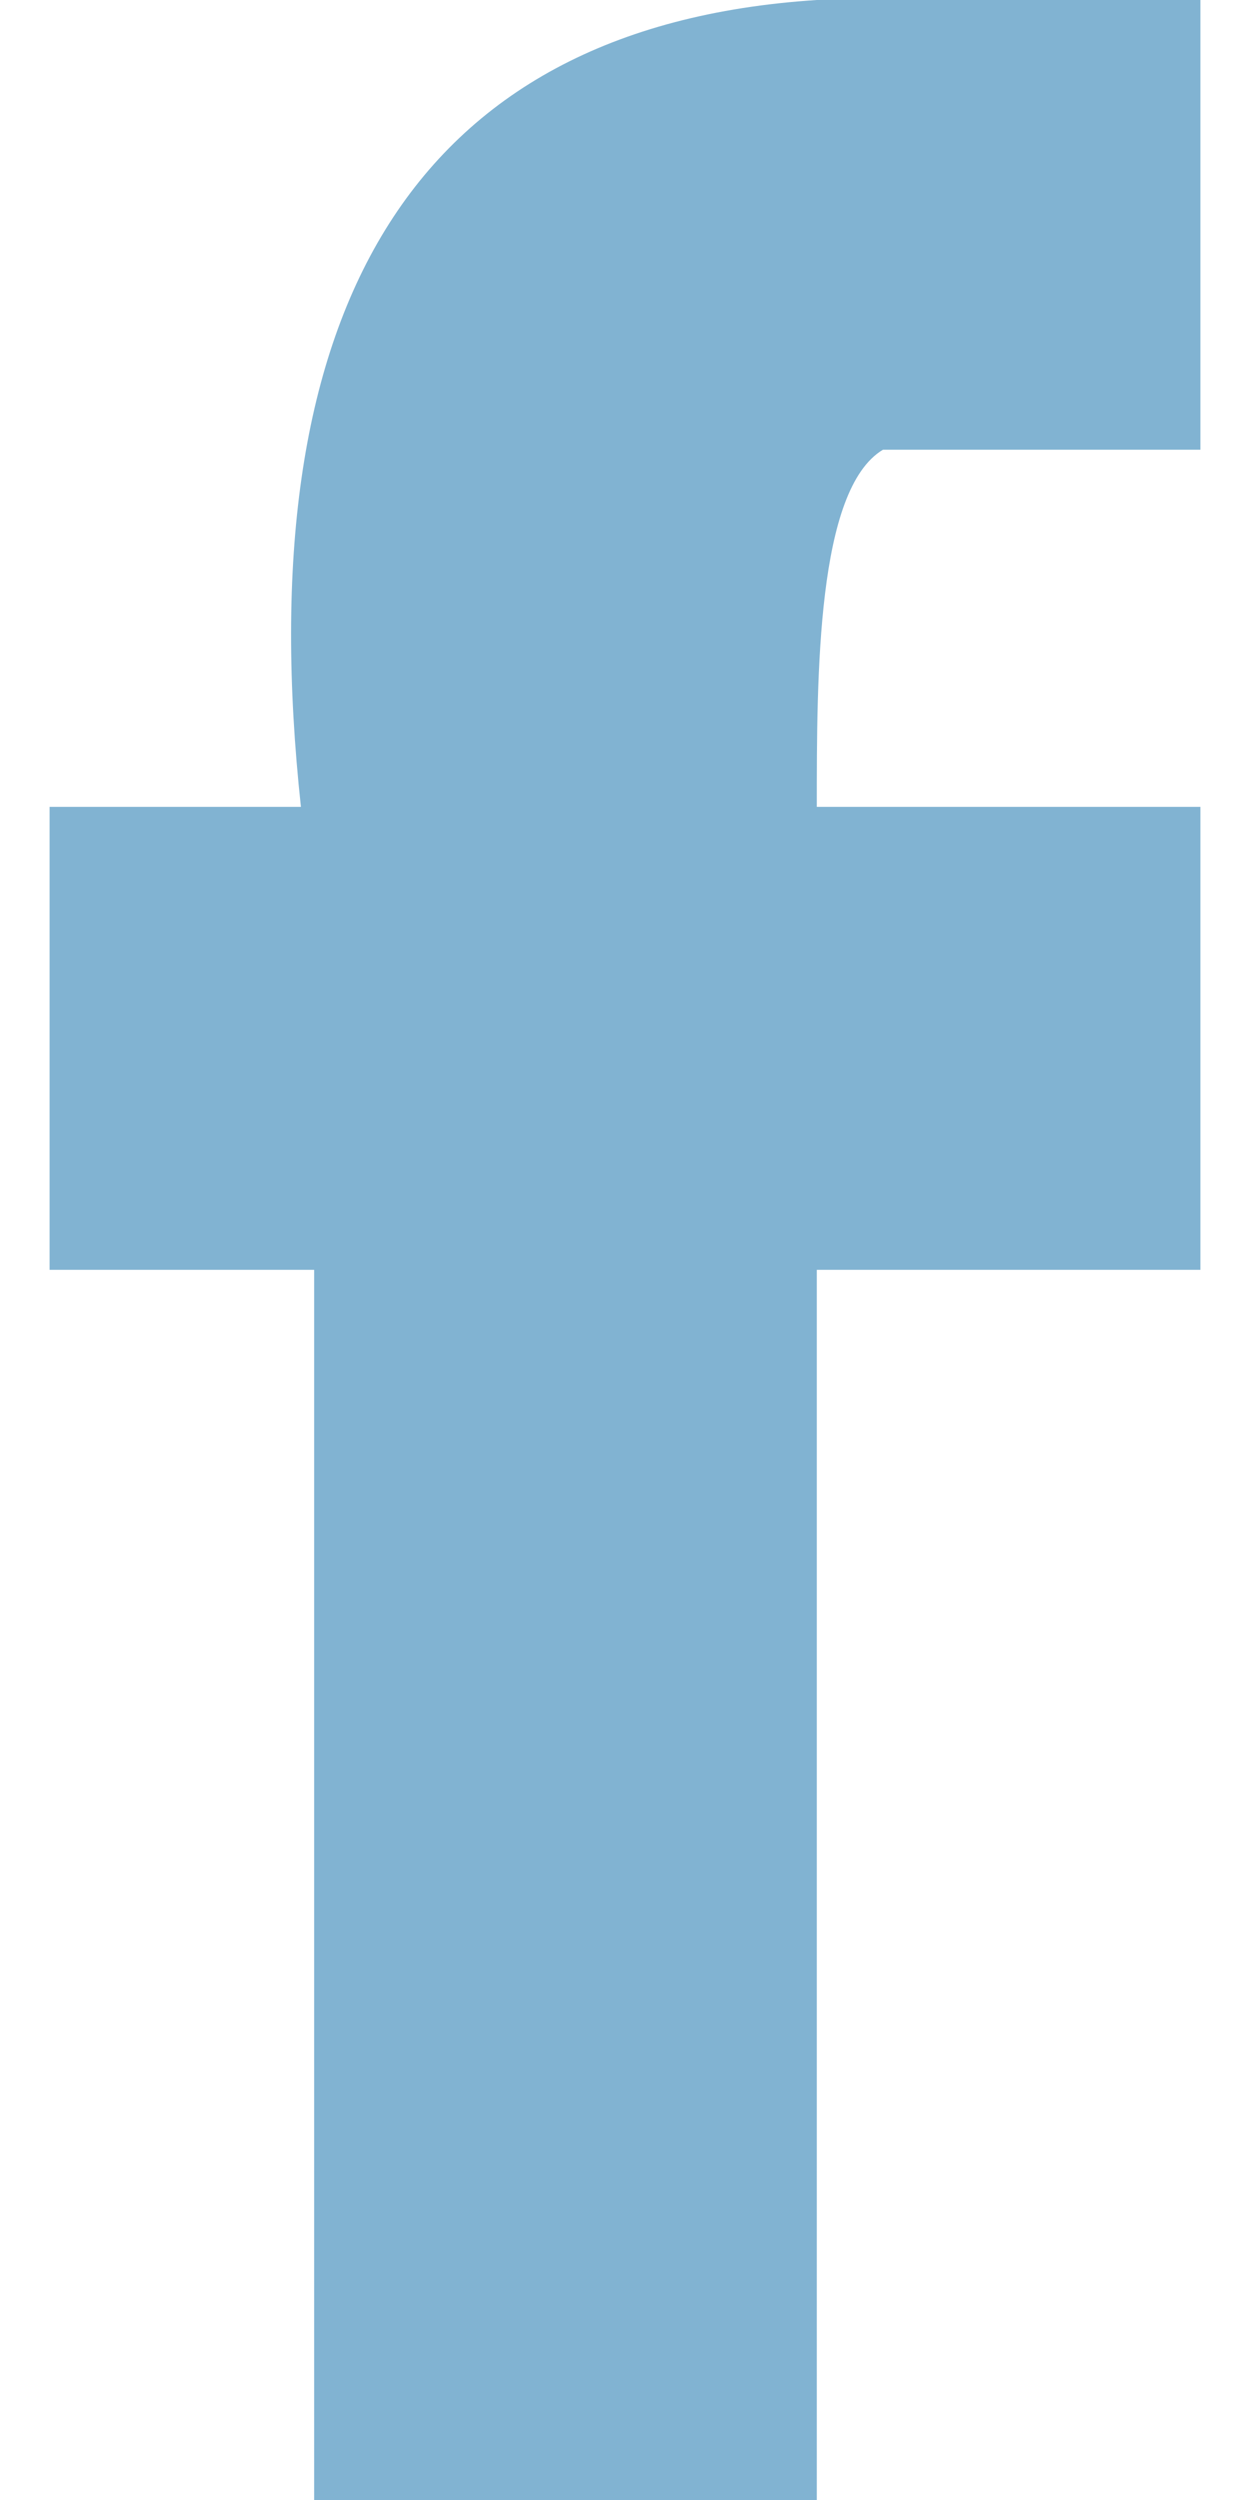 <svg xmlns="http://www.w3.org/2000/svg" width="9" height="18" viewBox="0 0 8.7 18.9"><path d="M6.3 3.4h2.4V0H5.8C2.7.2 1.5 2.4 1.9 6.1H0v3.5h2v9.3h3.8V9.6h2.9V6.1H5.8c0-1 0-2.4.5-2.7z" fill="#81b3d2"/></svg>